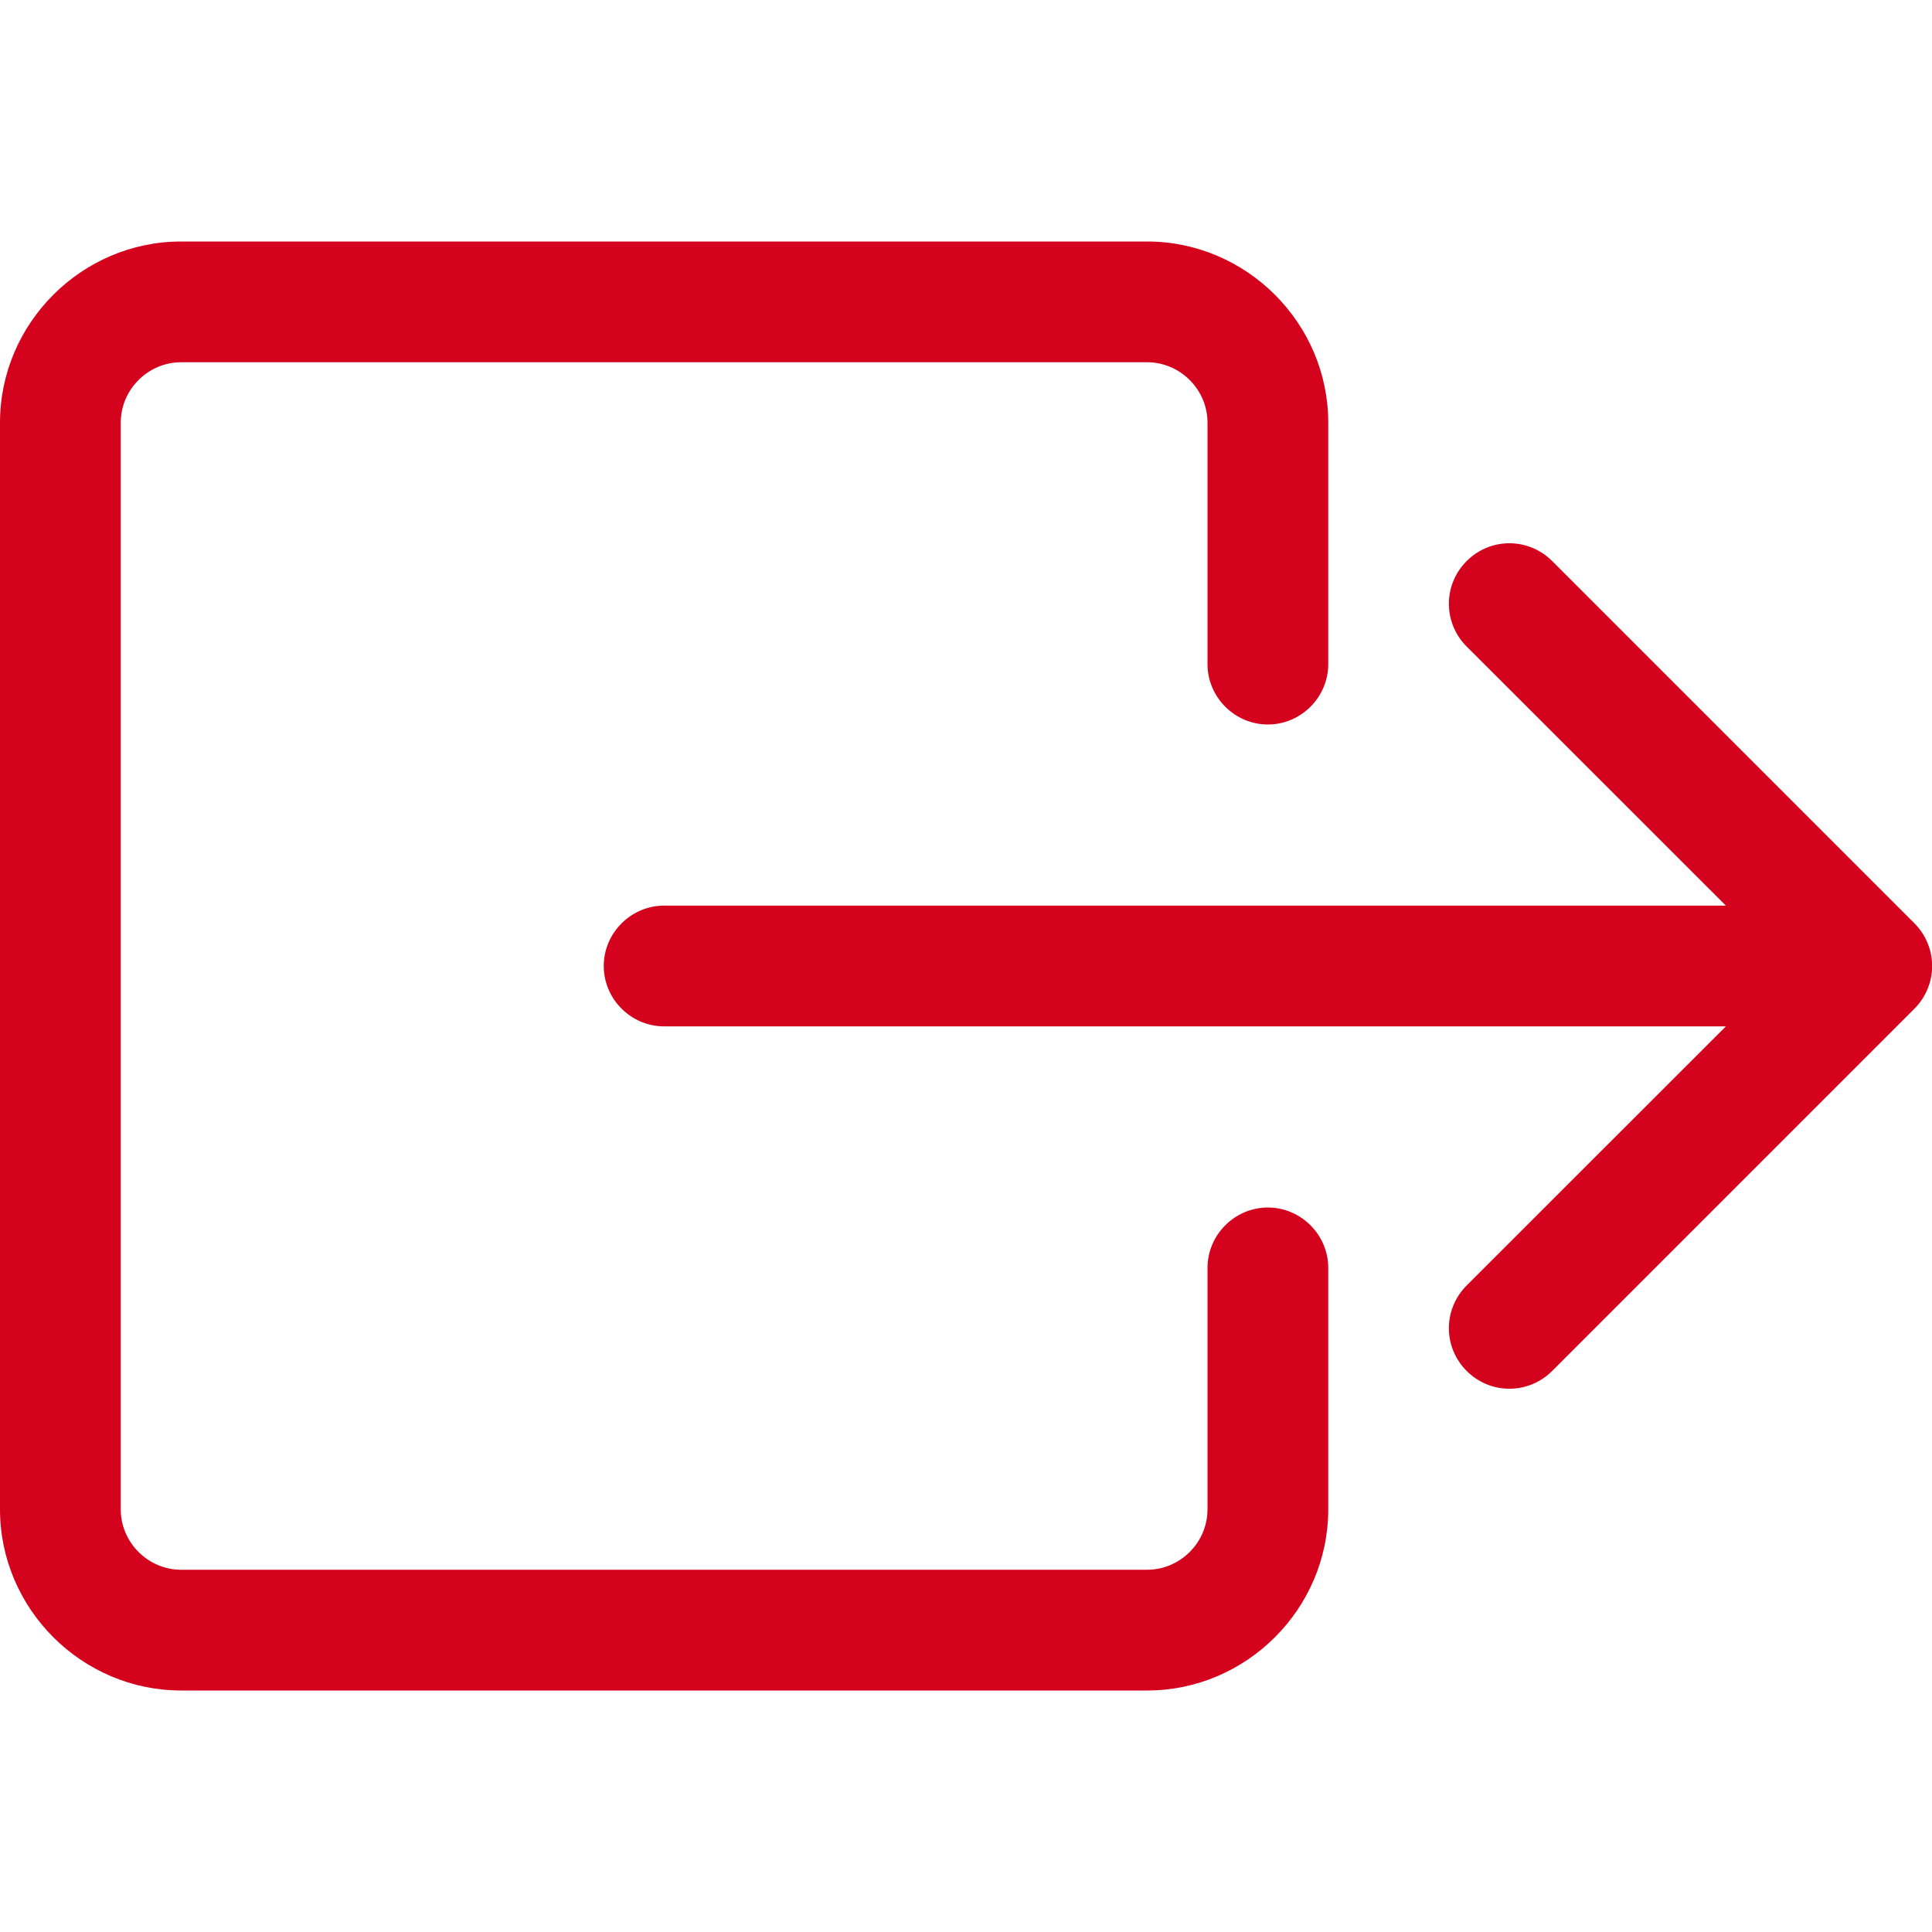 <?xml version="1.0" encoding="UTF-8" standalone="no"?>
<!DOCTYPE svg PUBLIC "-//W3C//DTD SVG 1.1//EN" "http://www.w3.org/Graphics/SVG/1.1/DTD/svg11.dtd">
<svg width="100%" height="100%" viewBox="0 0 16 16" version="1.1" xmlns="http://www.w3.org/2000/svg" xmlns:xlink="http://www.w3.org/1999/xlink" xml:space="preserve" xmlns:serif="http://www.serif.com/" style="fill-rule:evenodd;clip-rule:evenodd;stroke-linejoin:round;stroke-miterlimit:2;">
    <g>
        <path d="M10,12.5C10,12.774 9.774,13 9.5,13L1.5,13C1.226,13 1,12.774 1,12.5L1,3.5C1,3.226 1.226,3 1.5,3L9.5,3C9.774,3 10,3.226 10,3.5L10,5.5C10,5.774 10.226,6 10.5,6C10.774,6 11,5.774 11,5.5L11,3.5C11,2.677 10.323,2 9.5,2L1.5,2C0.677,2 -0,2.677 0,3.5L0,12.5C0,13.323 0.677,14 1.5,14L9.5,14C10.323,14 11,13.323 11,12.5L11,10.5C11,10.226 10.774,10 10.5,10C10.226,10 10,10.226 10,10.5L10,12.5Z" style="fill:rgb(212,2,29);"/>
        <path d="M15.854,8.354C15.948,8.26 16.001,8.133 16.001,8C16.001,7.867 15.948,7.74 15.854,7.646L12.854,4.646C12.76,4.552 12.633,4.499 12.5,4.499C12.225,4.499 11.999,4.725 11.999,5C11.999,5.133 12.052,5.26 12.146,5.354L14.293,7.5L5.5,7.5C5.226,7.5 5,7.726 5,8C5,8.274 5.226,8.5 5.5,8.5L14.293,8.5L12.146,10.646C12.052,10.74 11.999,10.867 11.999,11C11.999,11.275 12.225,11.501 12.5,11.501C12.633,11.501 12.76,11.448 12.854,11.354L15.854,8.354Z" style="fill:rgb(212,2,29);"/>
    </g>
</svg>
